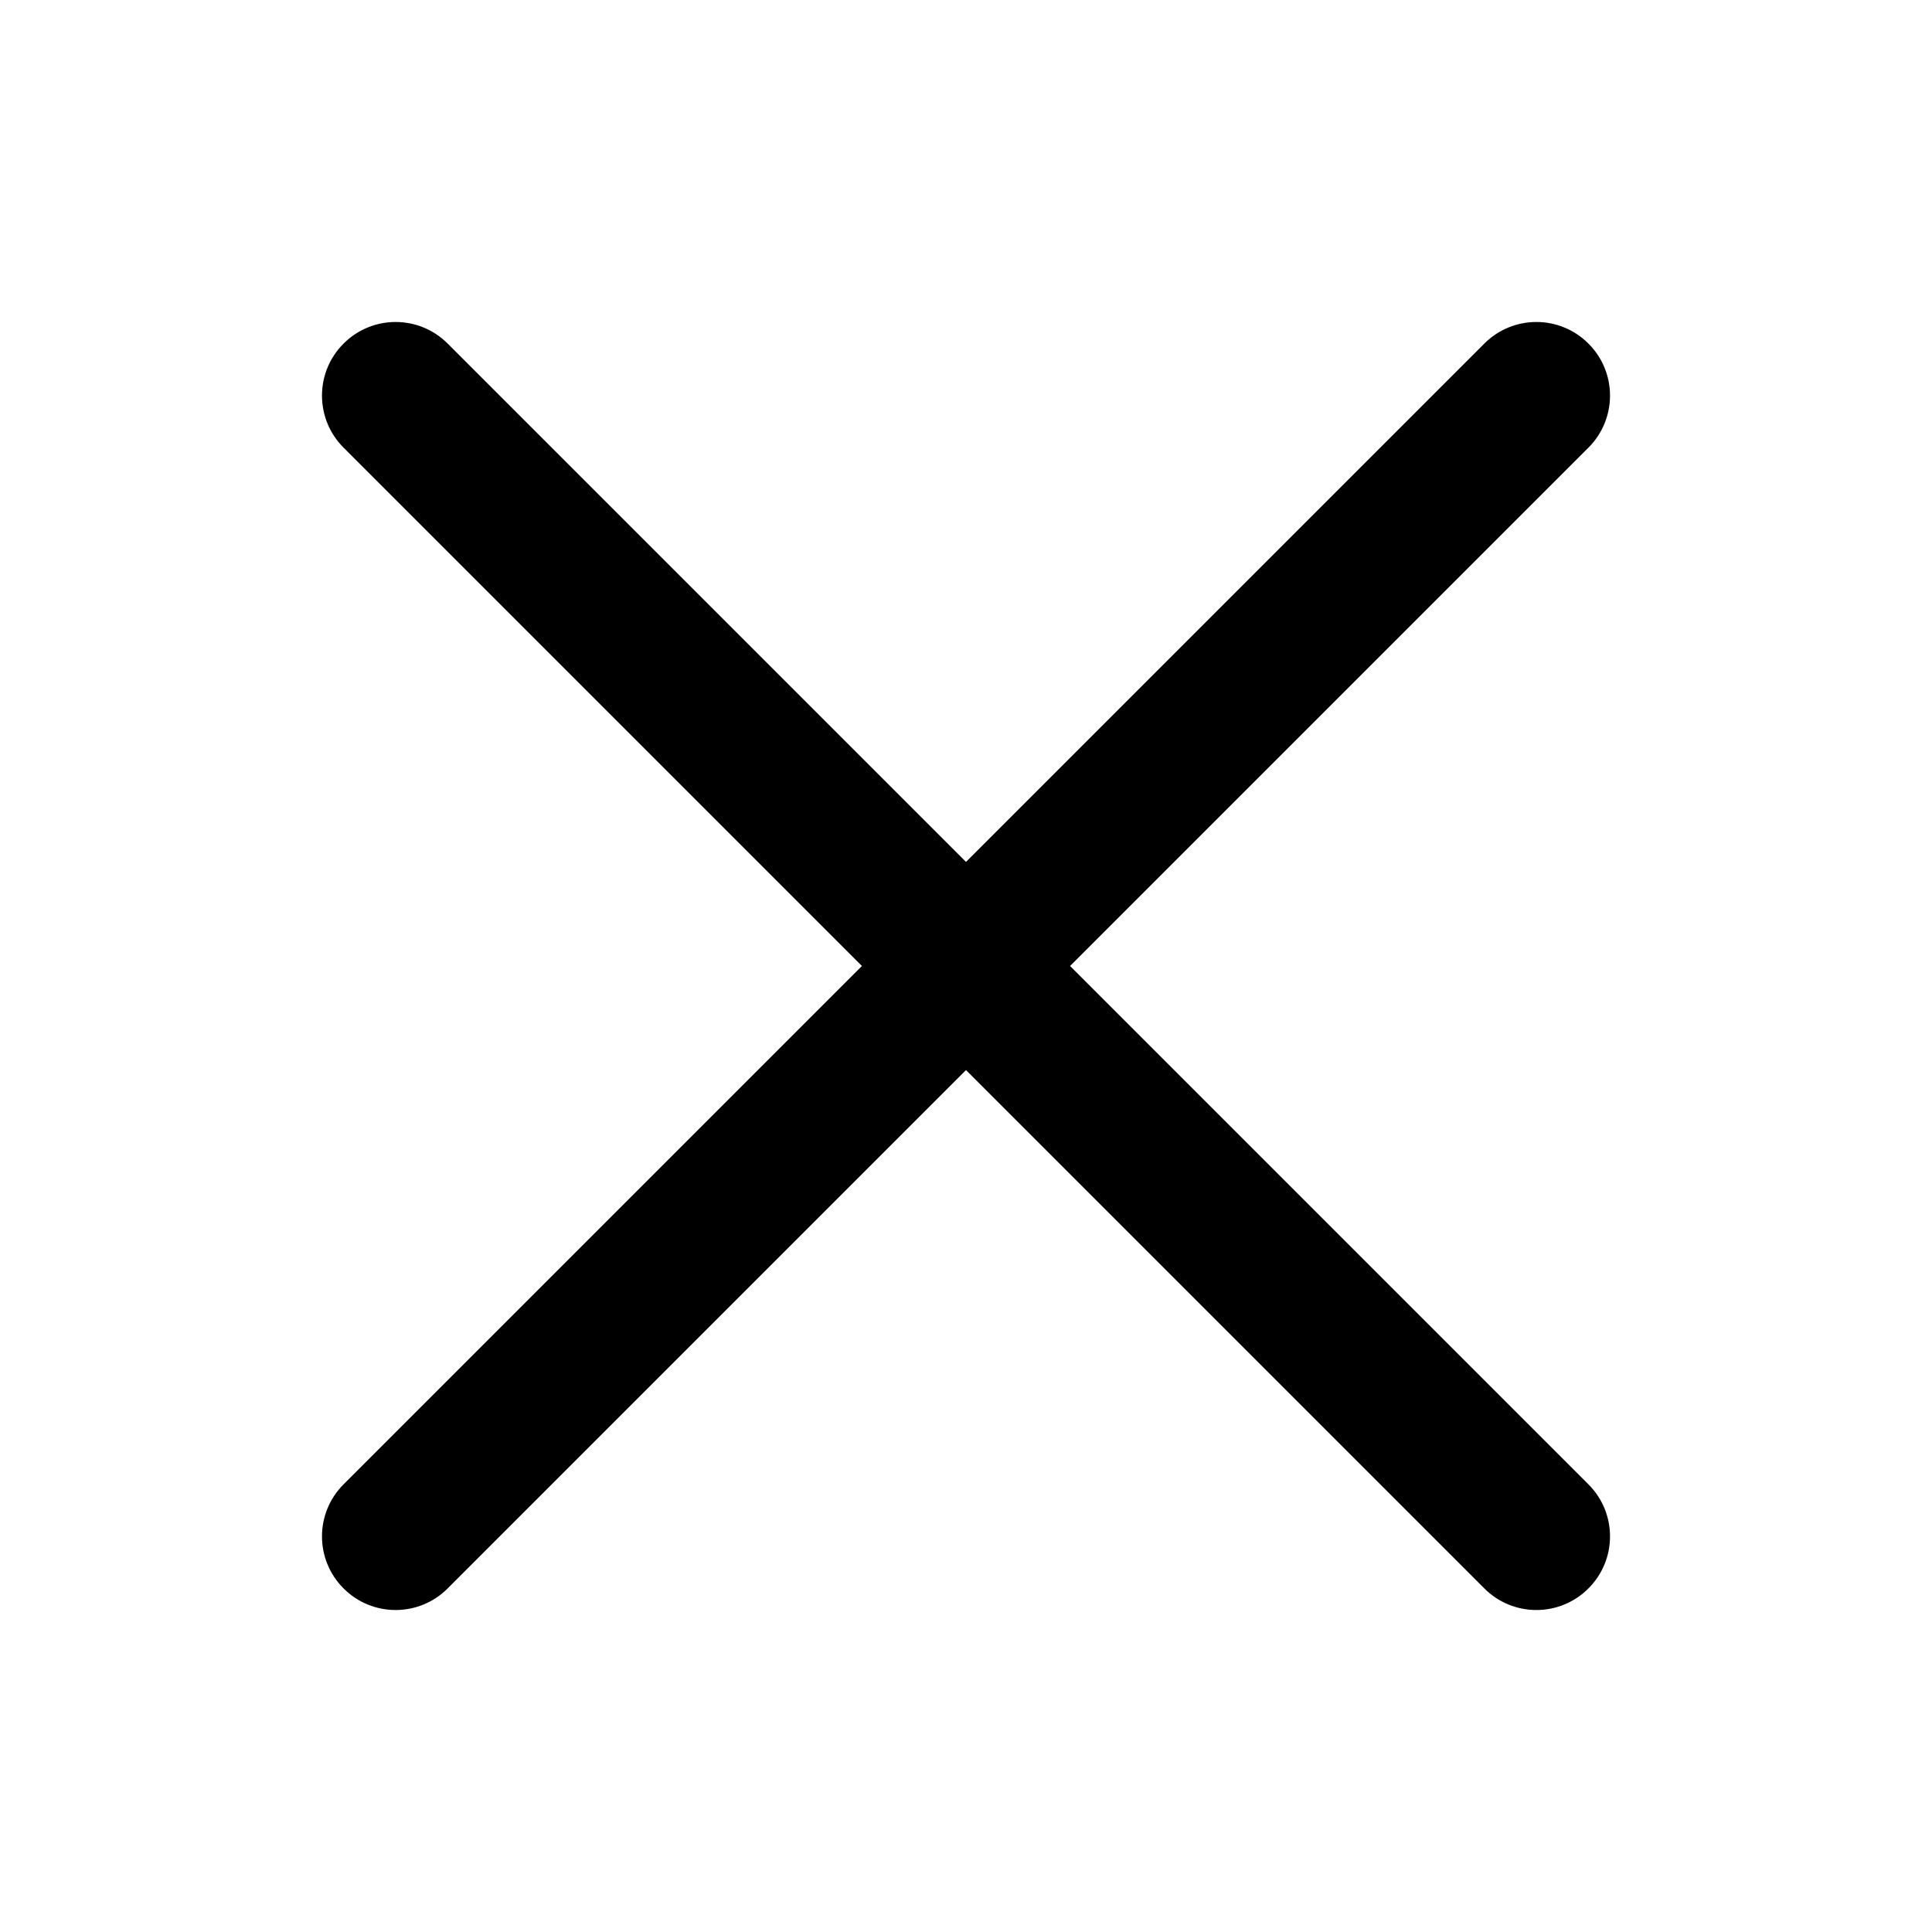 <svg width="30" height="30" viewBox="0 0 30 30" fill="none" xmlns="http://www.w3.org/2000/svg">
<path fill-rule="evenodd" clip-rule="evenodd" d="M24.665 5.335C25.112 5.781 25.112 6.505 24.665 6.951L6.951 24.665C6.505 25.112 5.781 25.112 5.335 24.665C4.888 24.219 4.888 23.495 5.335 23.049L23.049 5.335C23.495 4.888 24.219 4.888 24.665 5.335Z" fill="black"/>
<path fill-rule="evenodd" clip-rule="evenodd" d="M5.335 5.335C5.781 4.888 6.505 4.888 6.951 5.335L24.665 23.049C25.112 23.495 25.112 24.219 24.665 24.665C24.219 25.112 23.495 25.112 23.049 24.665L5.335 6.951C4.888 6.505 4.888 5.781 5.335 5.335Z" fill="black"/>
</svg>
